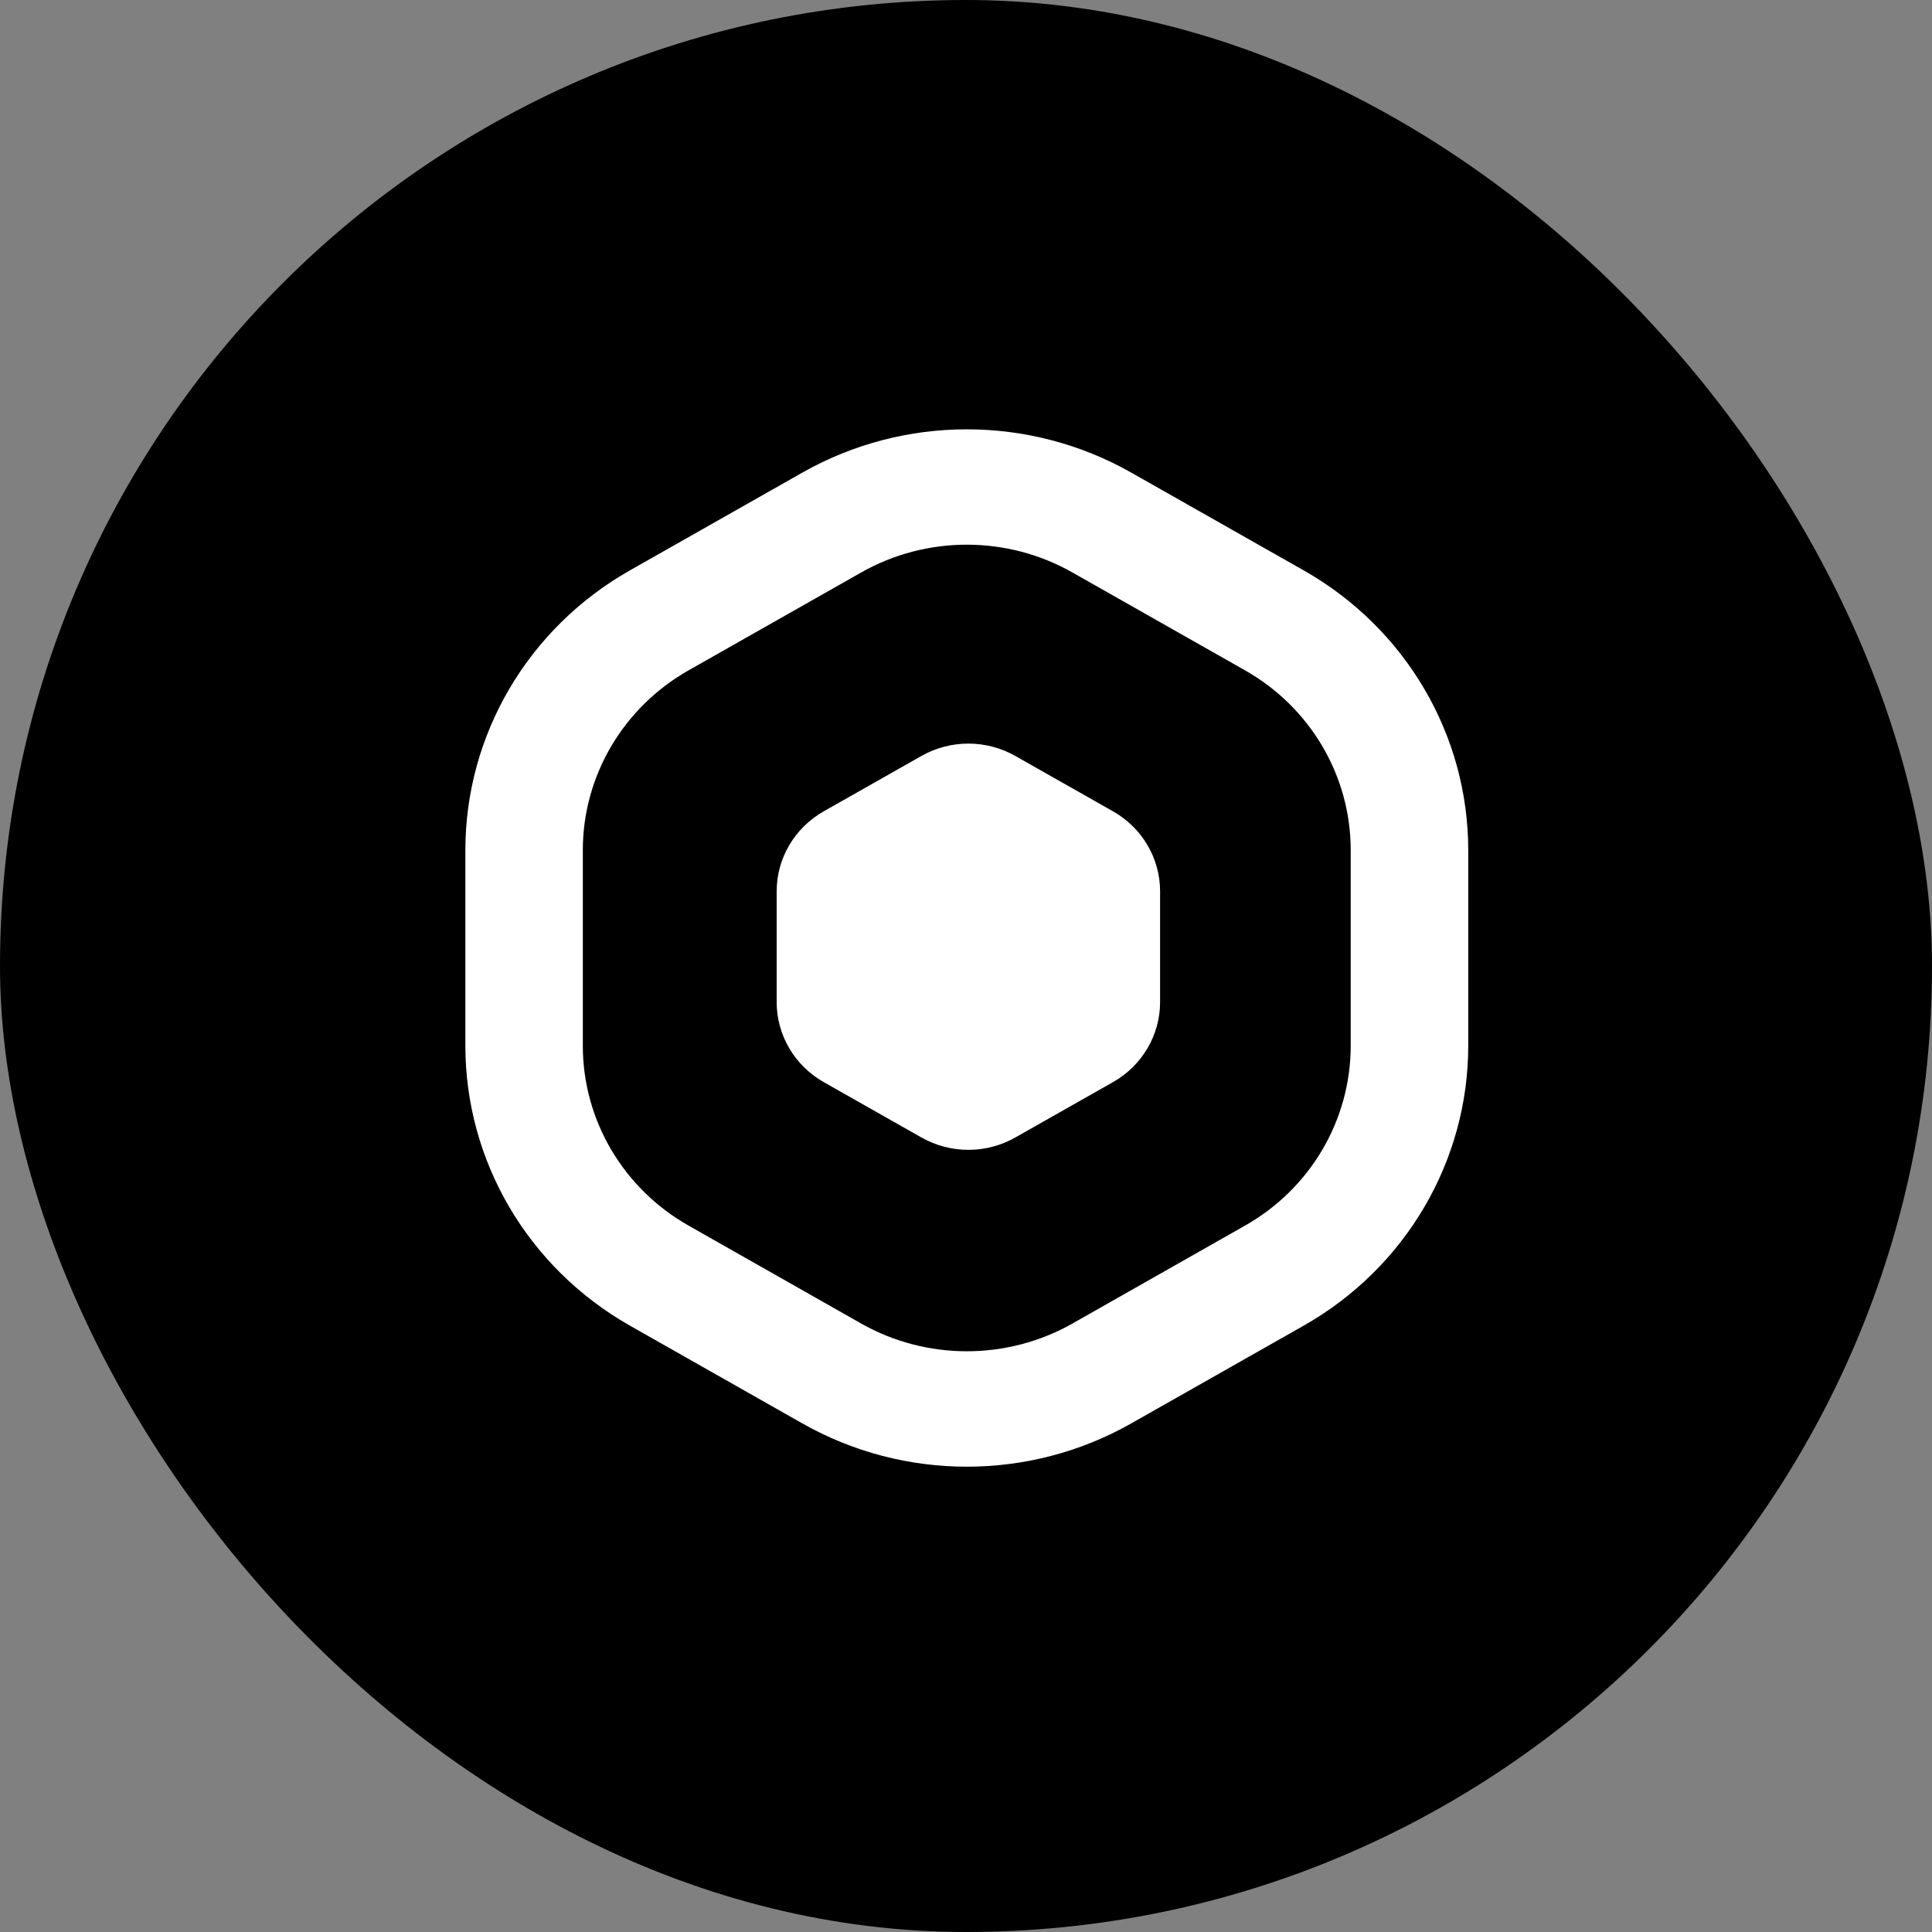 <svg width="24" height="24" viewBox="0 0 24 24" fill="none" xmlns="http://www.w3.org/2000/svg" style="margin-left: 5px; margin-right: 0px;"><rect x="0" y="0" width="24" height="24" fill="#808080" stroke="none"/><rect width="24" height="24" rx="12" fill="black"></rect><path fill-rule="evenodd" clip-rule="evenodd" d="M14.053 5.871L16.196 7.086C17.46 7.803 18.239 9.127 18.239 10.561L18.239 12.991C18.239 14.425 17.46 15.75 16.196 16.467L14.053 17.682C12.789 18.399 11.231 18.399 9.967 17.682L7.824 16.467C6.56 15.75 5.781 14.425 5.781 12.991L5.781 10.561C5.781 9.127 6.56 7.803 7.824 7.086L9.967 5.871C11.231 5.154 12.789 5.154 14.053 5.871ZM13.323 7.112C12.511 6.651 11.509 6.651 10.697 7.112L8.554 8.327C7.741 8.788 7.24 9.639 7.24 10.561L7.24 12.991C7.24 13.913 7.741 14.765 8.554 15.225L10.697 16.441C11.509 16.901 12.511 16.901 13.323 16.441L15.466 15.225C16.279 14.765 16.779 13.913 16.779 12.991L16.779 10.561C16.779 9.639 16.279 8.788 15.466 8.327L13.323 7.112Z" fill="white"></path><path d="M11.446 9.391C11.807 9.186 12.252 9.186 12.613 9.391L13.827 10.079C14.188 10.284 14.411 10.662 14.411 11.072L14.411 12.449C14.411 12.858 14.188 13.237 13.827 13.442L12.613 14.13C12.252 14.335 11.807 14.335 11.446 14.13L10.232 13.442C9.871 13.237 9.648 12.858 9.648 12.449L9.648 11.072C9.648 10.662 9.871 10.284 10.232 10.079L11.446 9.391Z" fill="white"></path></svg>